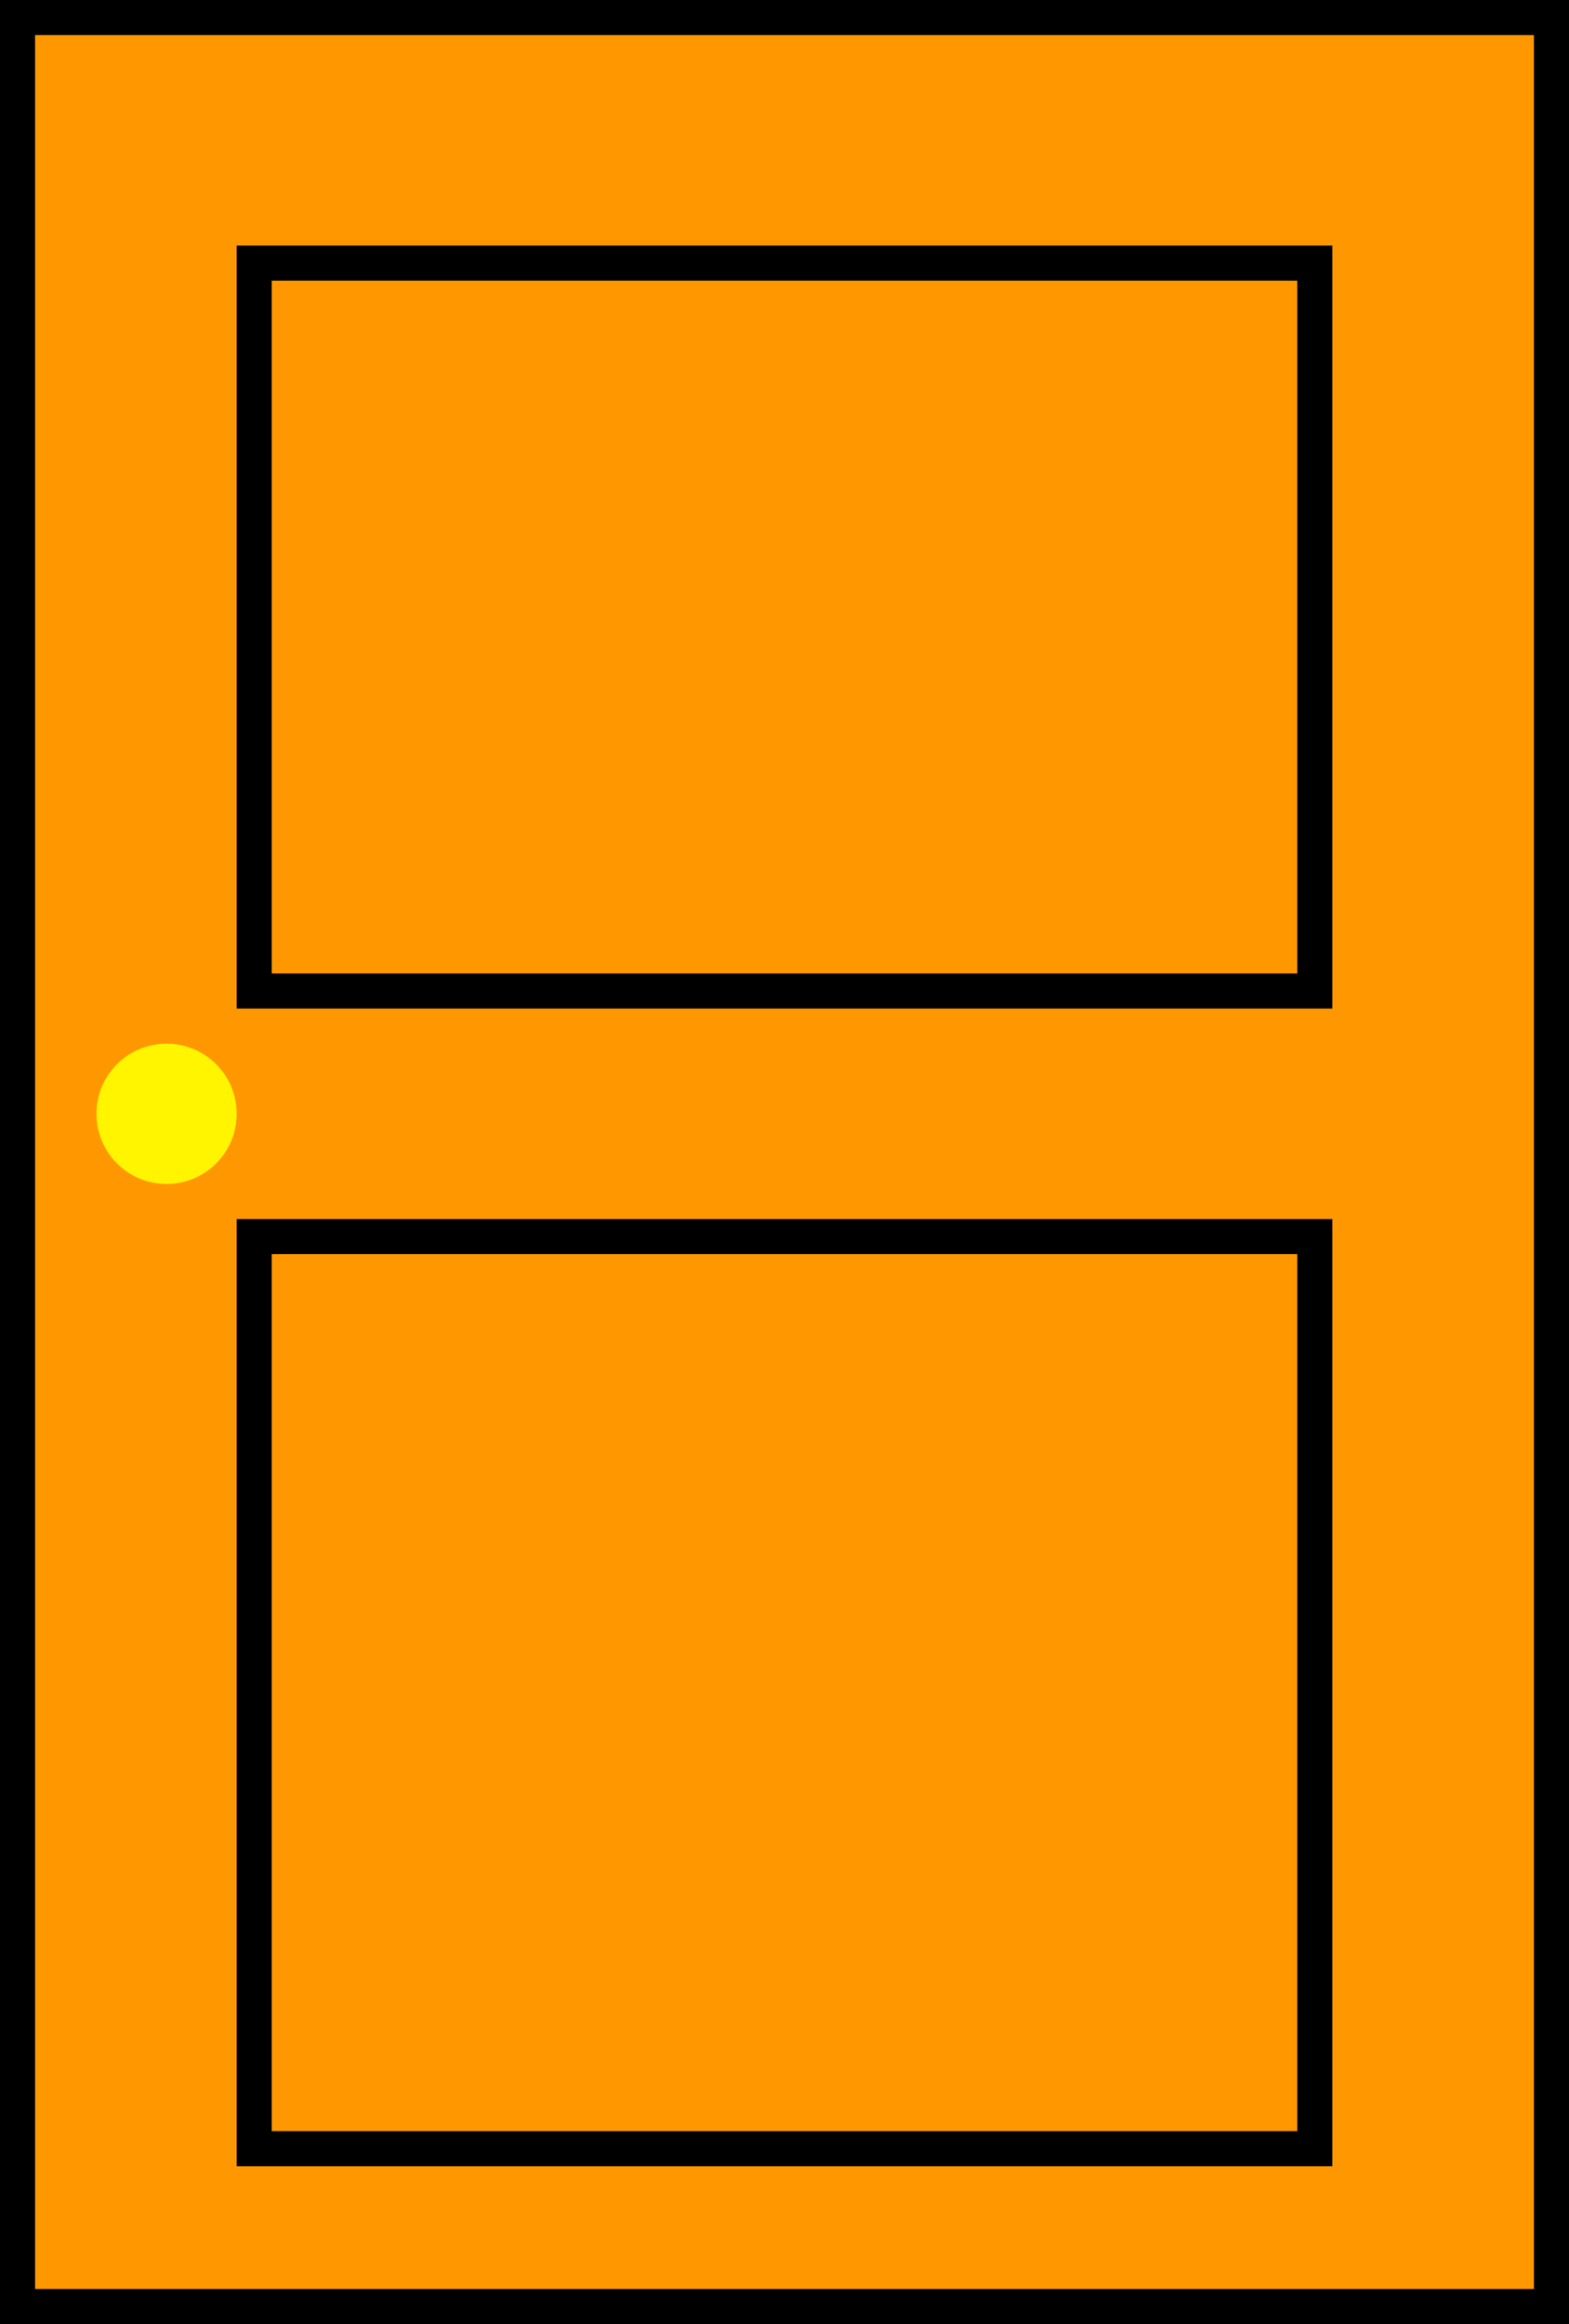 <svg width="179" height="265" viewBox="0 0 179 265" fill="none" xmlns="http://www.w3.org/2000/svg">
<rect x="0" y="0" width="179" height="265" fill="#808080" stroke="none"/>
<rect x="2" y="2" width="175" height="261" fill="#FF9800" stroke="black" stroke-width="4"/>
<rect x="29" y="30" width="121" height="83" stroke="black" stroke-width="4"/>
<rect x="29" y="141" width="121" height="104" stroke="black" stroke-width="4"/>
<ellipse cx="19" cy="127" rx="8" ry="8" fill="#FFF500"/>
</svg>
